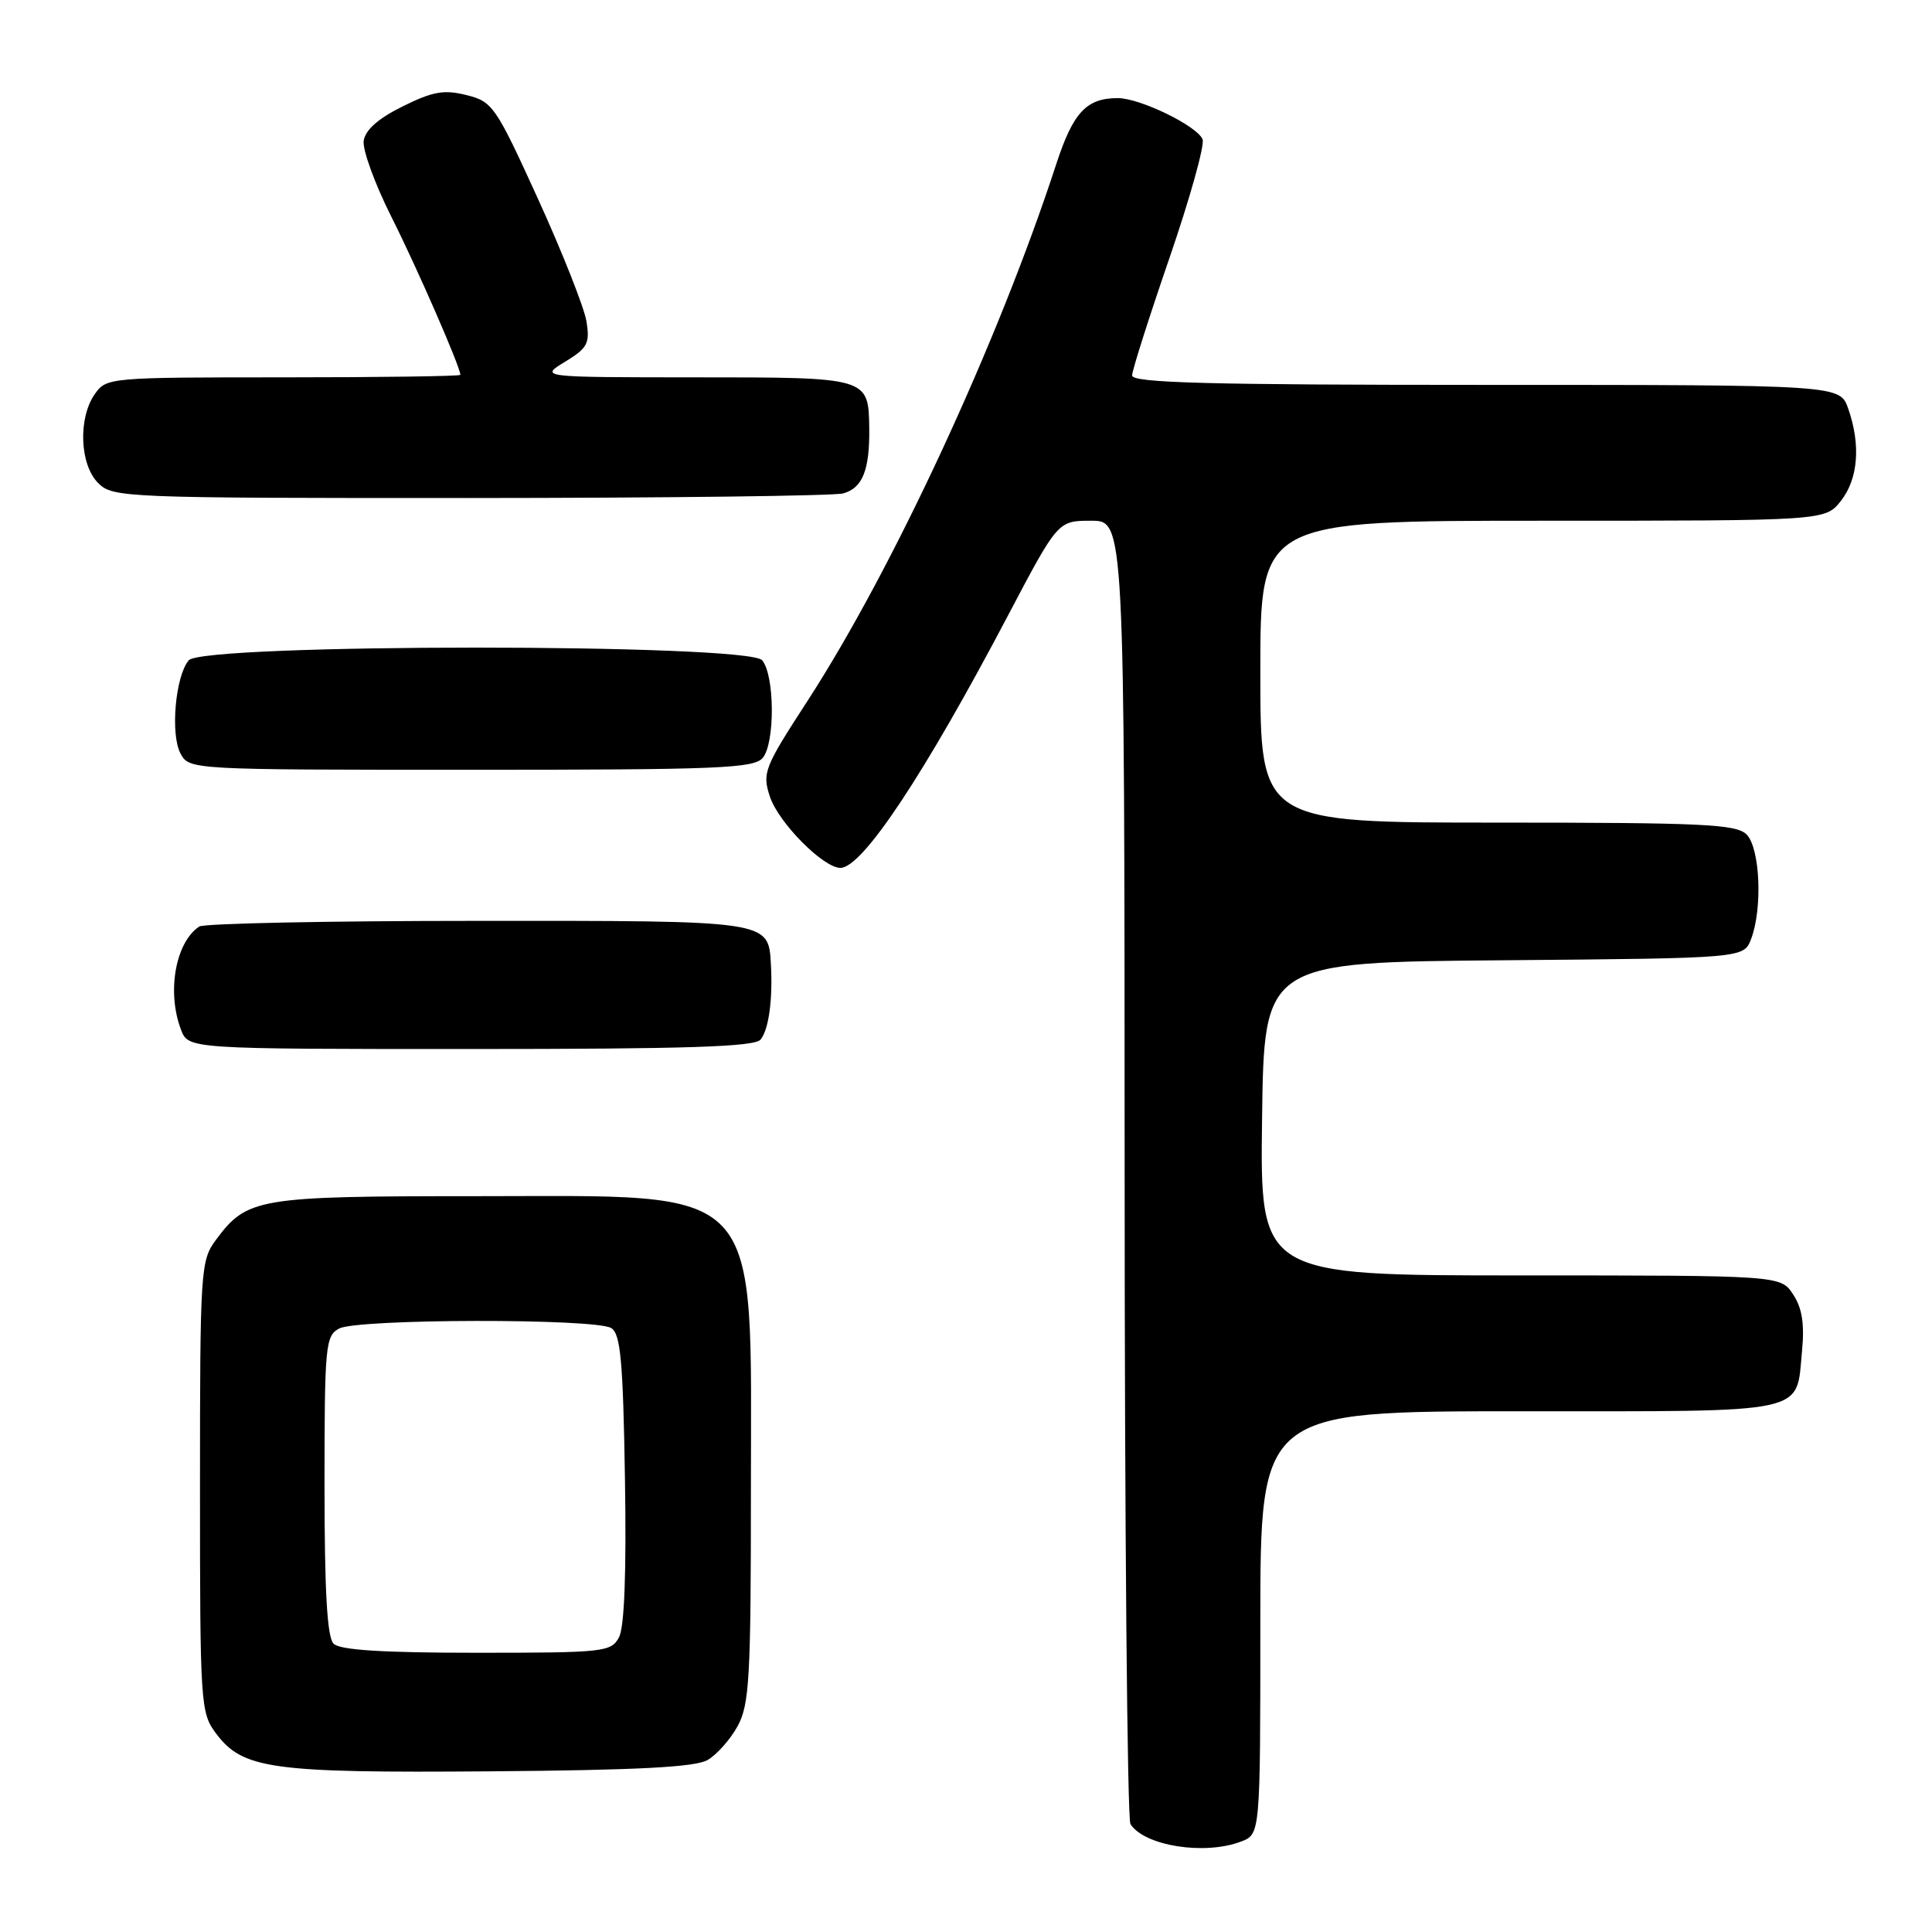 <?xml version="1.0" encoding="UTF-8" standalone="no"?>
<!DOCTYPE svg PUBLIC "-//W3C//DTD SVG 1.1//EN" "http://www.w3.org/Graphics/SVG/1.1/DTD/svg11.dtd" >
<svg xmlns="http://www.w3.org/2000/svg" xmlns:xlink="http://www.w3.org/1999/xlink" version="1.1" viewBox="0 0 256 256">
 <g >
 <path fill="currentColor"
d=" M 164.43 244.02 C 167.00 243.05 167.00 243.05 167.00 215.02 C 167.00 187.00 167.00 187.00 201.38 187.00 C 240.18 187.00 237.96 187.48 238.78 178.98 C 239.12 175.43 238.79 173.32 237.60 171.52 C 235.95 169.00 235.95 169.00 201.46 169.00 C 166.96 169.00 166.96 169.00 167.23 148.25 C 167.50 127.50 167.50 127.50 199.28 127.24 C 231.06 126.97 231.06 126.97 232.03 124.42 C 233.57 120.38 233.22 112.36 231.43 110.57 C 230.07 109.21 225.67 109.00 198.43 109.00 C 167.00 109.00 167.00 109.00 167.00 89.00 C 167.00 69.00 167.00 69.00 204.43 69.00 C 241.85 69.00 241.85 69.00 243.93 66.37 C 246.22 63.45 246.58 58.96 244.90 54.15 C 243.80 51.00 243.80 51.00 196.90 51.00 C 160.04 51.00 150.00 50.73 150.01 49.75 C 150.02 49.06 152.25 42.06 154.96 34.18 C 157.67 26.30 159.64 19.24 159.35 18.47 C 158.67 16.71 151.07 13.00 148.12 13.00 C 143.96 13.00 142.20 14.88 139.96 21.74 C 132.25 45.38 118.34 75.38 107.00 92.87 C 101.24 101.74 100.98 102.41 102.02 105.57 C 103.16 109.01 109.09 115.00 111.36 115.00 C 114.27 115.00 122.48 102.63 133.61 81.47 C 140.18 69.00 140.18 69.00 144.59 69.00 C 149.00 69.00 149.00 69.00 149.02 154.75 C 149.02 201.91 149.37 241.04 149.79 241.70 C 151.63 244.59 159.61 245.86 164.43 244.02 Z  M 93.74 233.22 C 94.97 232.52 96.77 230.49 97.74 228.72 C 99.30 225.86 99.50 222.34 99.50 197.50 C 99.50 156.22 101.64 158.50 63.00 158.50 C 34.10 158.50 32.73 158.73 28.59 164.32 C 26.58 167.04 26.50 168.29 26.50 197.00 C 26.50 225.80 26.57 226.95 28.61 229.67 C 32.15 234.42 35.92 234.94 65.00 234.71 C 84.36 234.56 92.10 234.16 93.74 233.22 Z  M 100.78 137.75 C 101.86 136.45 102.41 132.42 102.15 127.82 C 101.82 121.94 102.19 122.00 63.18 122.02 C 43.56 122.02 27.00 122.36 26.40 122.77 C 23.25 124.87 22.08 131.45 23.98 136.43 C 24.95 139.00 24.95 139.00 62.35 139.00 C 91.06 139.00 99.99 138.71 100.78 137.75 Z  M 101.07 100.42 C 102.71 98.44 102.66 89.49 100.99 87.49 C 99.13 85.25 26.86 85.25 25.00 87.50 C 23.23 89.63 22.56 97.31 23.92 99.85 C 25.07 101.99 25.24 102.00 62.41 102.00 C 95.24 102.00 99.91 101.81 101.07 100.42 Z  M 111.72 65.38 C 114.28 64.69 115.25 62.28 115.18 56.77 C 115.08 49.98 115.15 50.00 92.13 50.00 C 71.50 49.99 71.50 49.99 74.87 47.94 C 77.86 46.11 78.18 45.51 77.71 42.58 C 77.41 40.76 74.53 33.47 71.30 26.38 C 65.68 14.05 65.27 13.46 61.81 12.60 C 58.83 11.85 57.34 12.12 53.35 14.10 C 50.11 15.70 48.40 17.22 48.19 18.66 C 48.02 19.84 49.67 24.37 51.85 28.71 C 55.25 35.46 61.00 48.64 61.00 49.67 C 61.00 49.85 50.45 50.00 37.56 50.00 C 14.46 50.00 14.09 50.03 12.56 52.22 C 10.33 55.41 10.56 61.56 13.00 64.00 C 14.94 65.94 16.32 66.00 62.25 65.99 C 88.24 65.98 110.50 65.71 111.72 65.38 Z  M 44.20 217.80 C 43.35 216.95 43.00 210.87 43.00 196.84 C 43.00 178.32 43.12 177.01 44.93 176.04 C 47.37 174.73 78.95 174.68 81.00 175.98 C 82.23 176.75 82.56 180.36 82.81 195.92 C 83.01 208.35 82.74 215.61 82.02 216.95 C 80.98 218.90 80.04 219.00 63.16 219.00 C 50.68 219.00 45.04 218.64 44.20 217.80 Z "/>
</g>
</svg>